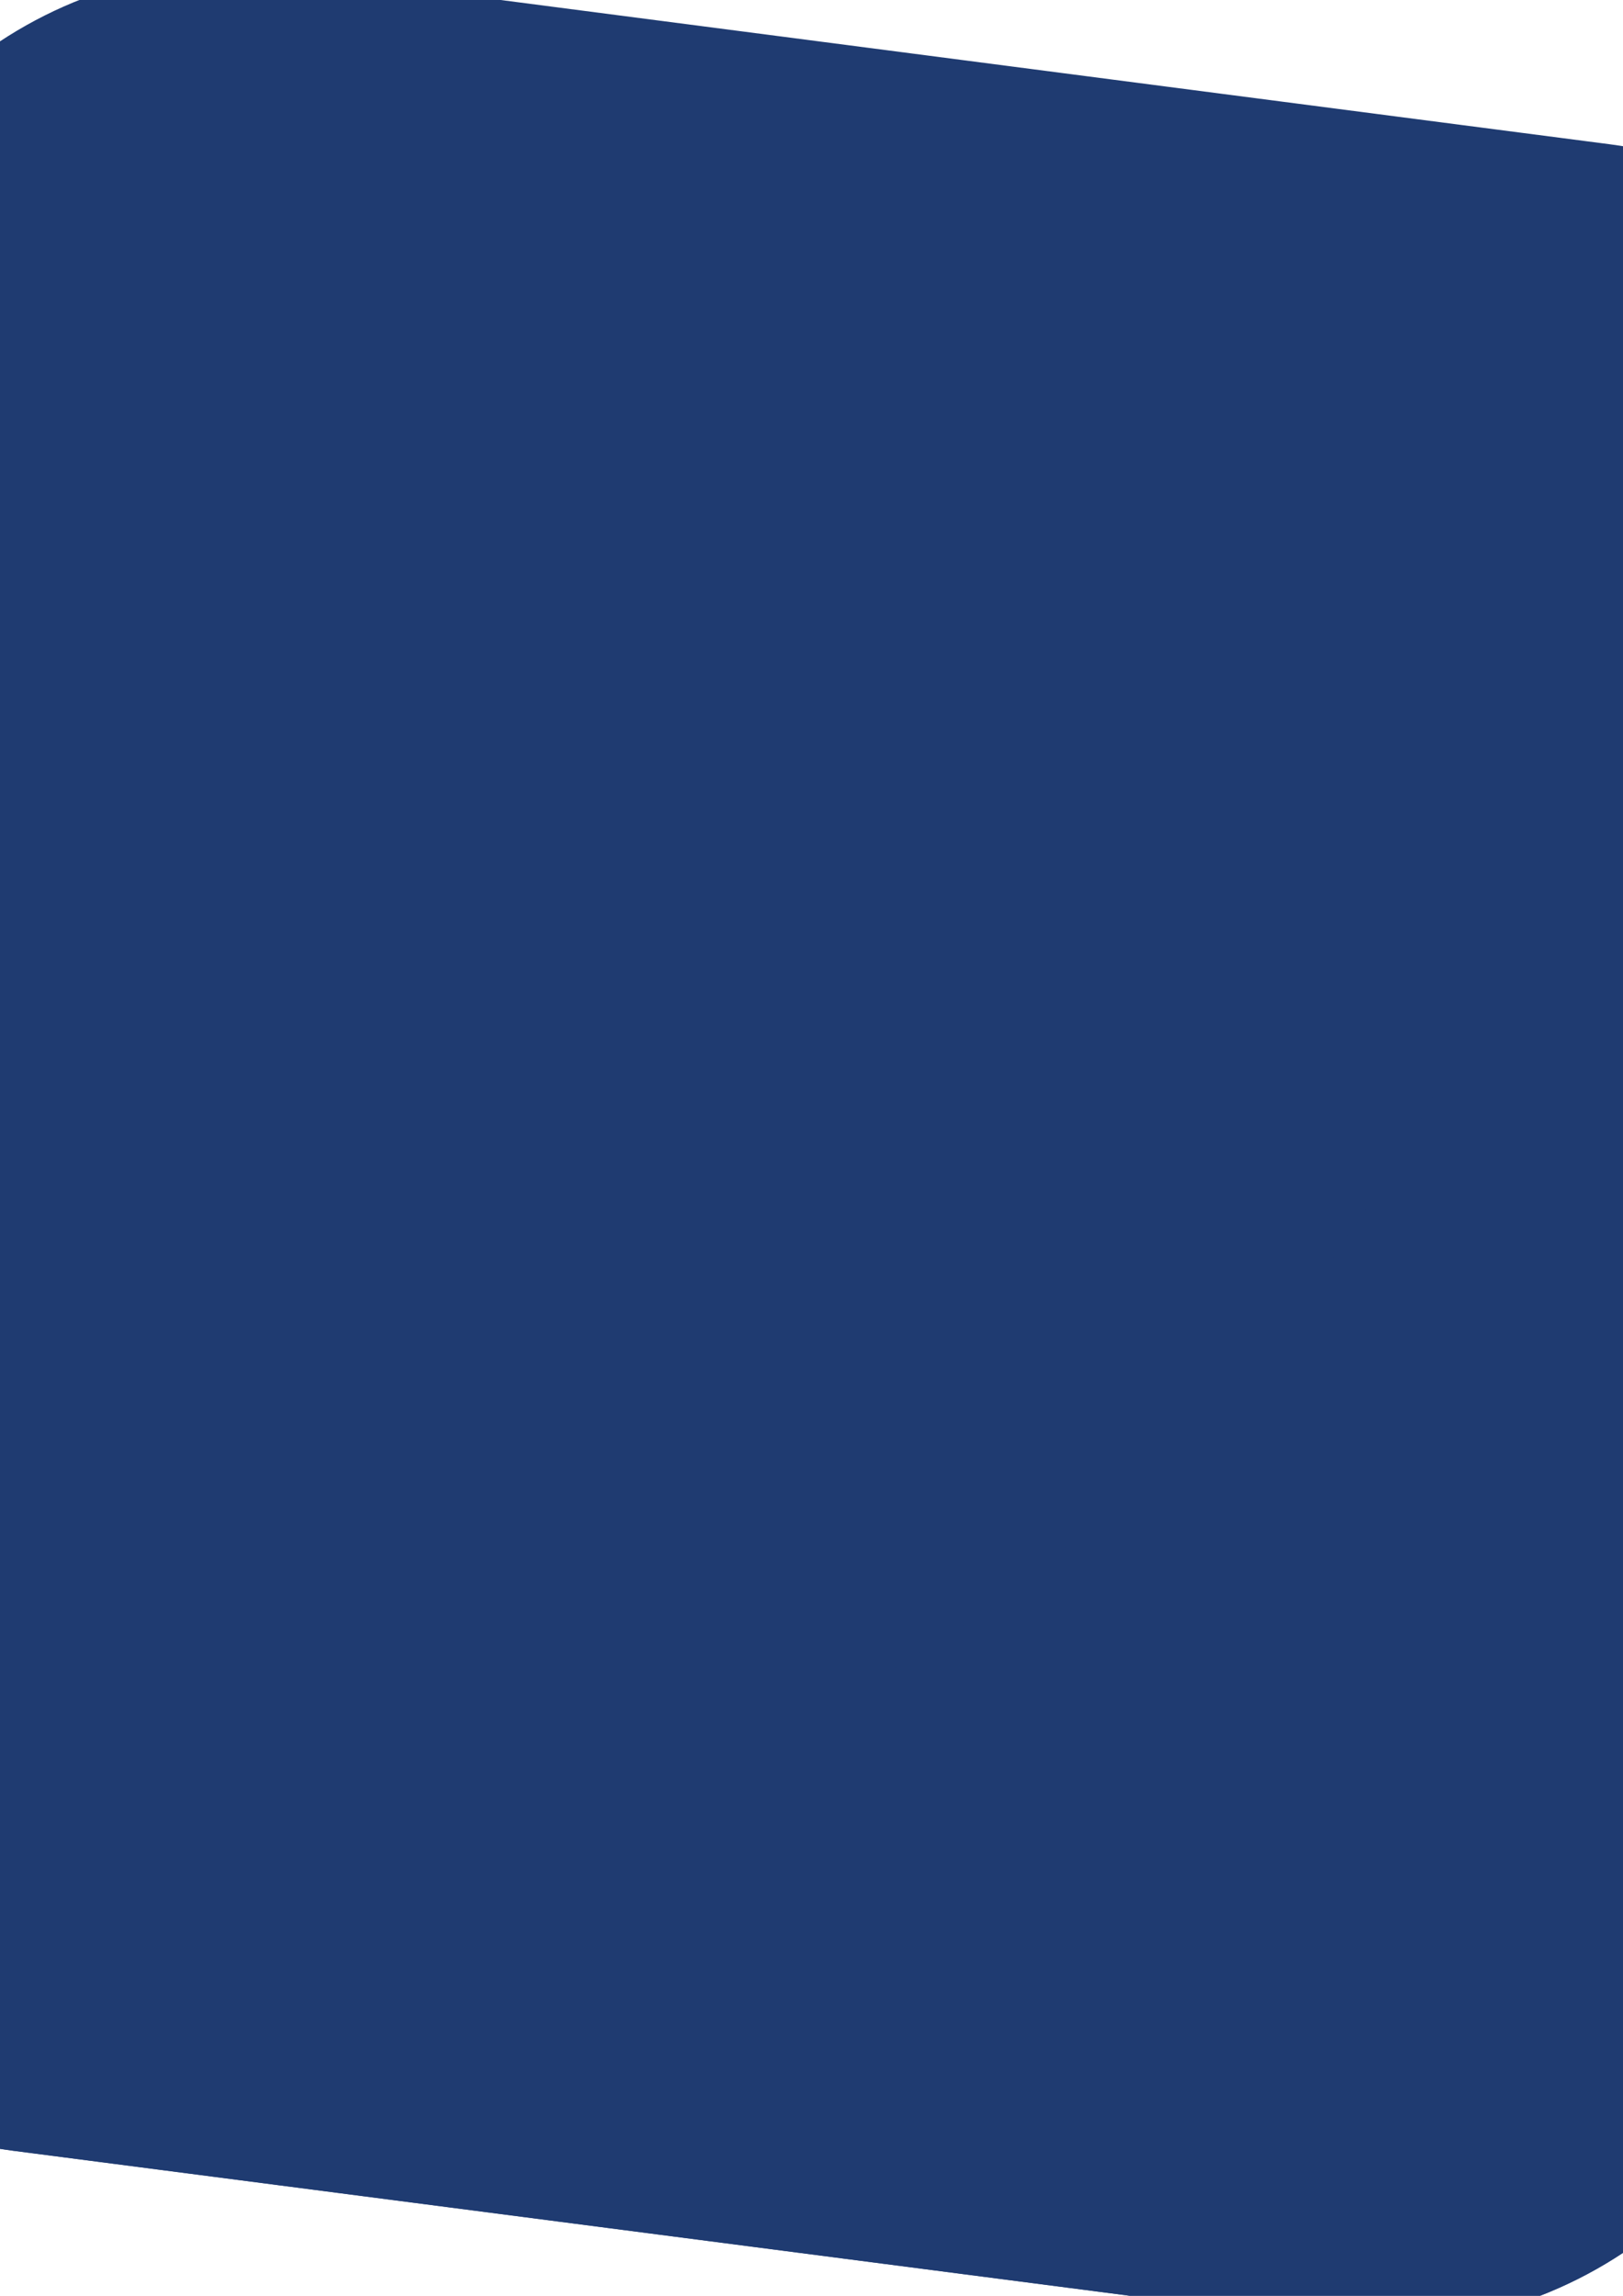 <?xml version="1.0" encoding="utf-8"?>
<!-- Generator: Adobe Illustrator 24.0.0, SVG Export Plug-In . SVG Version: 6.00 Build 0)  -->
<svg version="1.1" id="Livello_1" xmlns="http://www.w3.org/2000/svg" xmlns:xlink="http://www.w3.org/1999/xlink" x="0px" y="0px"
	 viewBox="0 0 595.3 841.9" style="enable-background:new 0 0 595.3 841.9;" xml:space="preserve">
<style type="text/css">
	.st0{clip-path:url(#SVGID_2_);fill:#1F3B71;}
	.st1{clip-path:url(#SVGID_4_);fill:#1F3B71;}
</style>
<g>
	<g>
		<defs>
			<rect id="SVGID_1_" x="-134.4" y="-11.2" width="863.8" height="863.8"/>
		</defs>
		<clipPath id="SVGID_2_">
			<use xlink:href="#SVGID_1_"  style="overflow:visible;"/>
		</clipPath>
		<path class="st0" d="M108.3-9.8C21-21.2-59,40.4-70.4,127.8L-133,609.9c-11.3,87.4,50.3,167.4,137.6,178.8l482.1,62.6
			c87.4,11.3,167.4-50.3,178.7-137.6l62.6-482.1c11.3-87.4-50.3-167.4-137.6-178.7L108.3-9.8z"/>
	</g>
	<g>
		<defs>
			<rect id="SVGID_3_" x="-134.4" y="-11.2" width="863.8" height="863.8"/>
		</defs>
		<clipPath id="SVGID_4_">
			<use xlink:href="#SVGID_3_"  style="overflow:visible;"/>
		</clipPath>
		<path class="st1" d="M665.5,713.7l62.6-482.1c10.1-77.5-37.3-149-109-172.2c-11,173.6-97.5,701.8-743,627.8
			c20.2,53.1,68.3,93.6,128.6,101.5l482.1,62.6C574.1,862.7,654.1,801.1,665.5,713.7"/>
	</g>
</g>
</svg>
